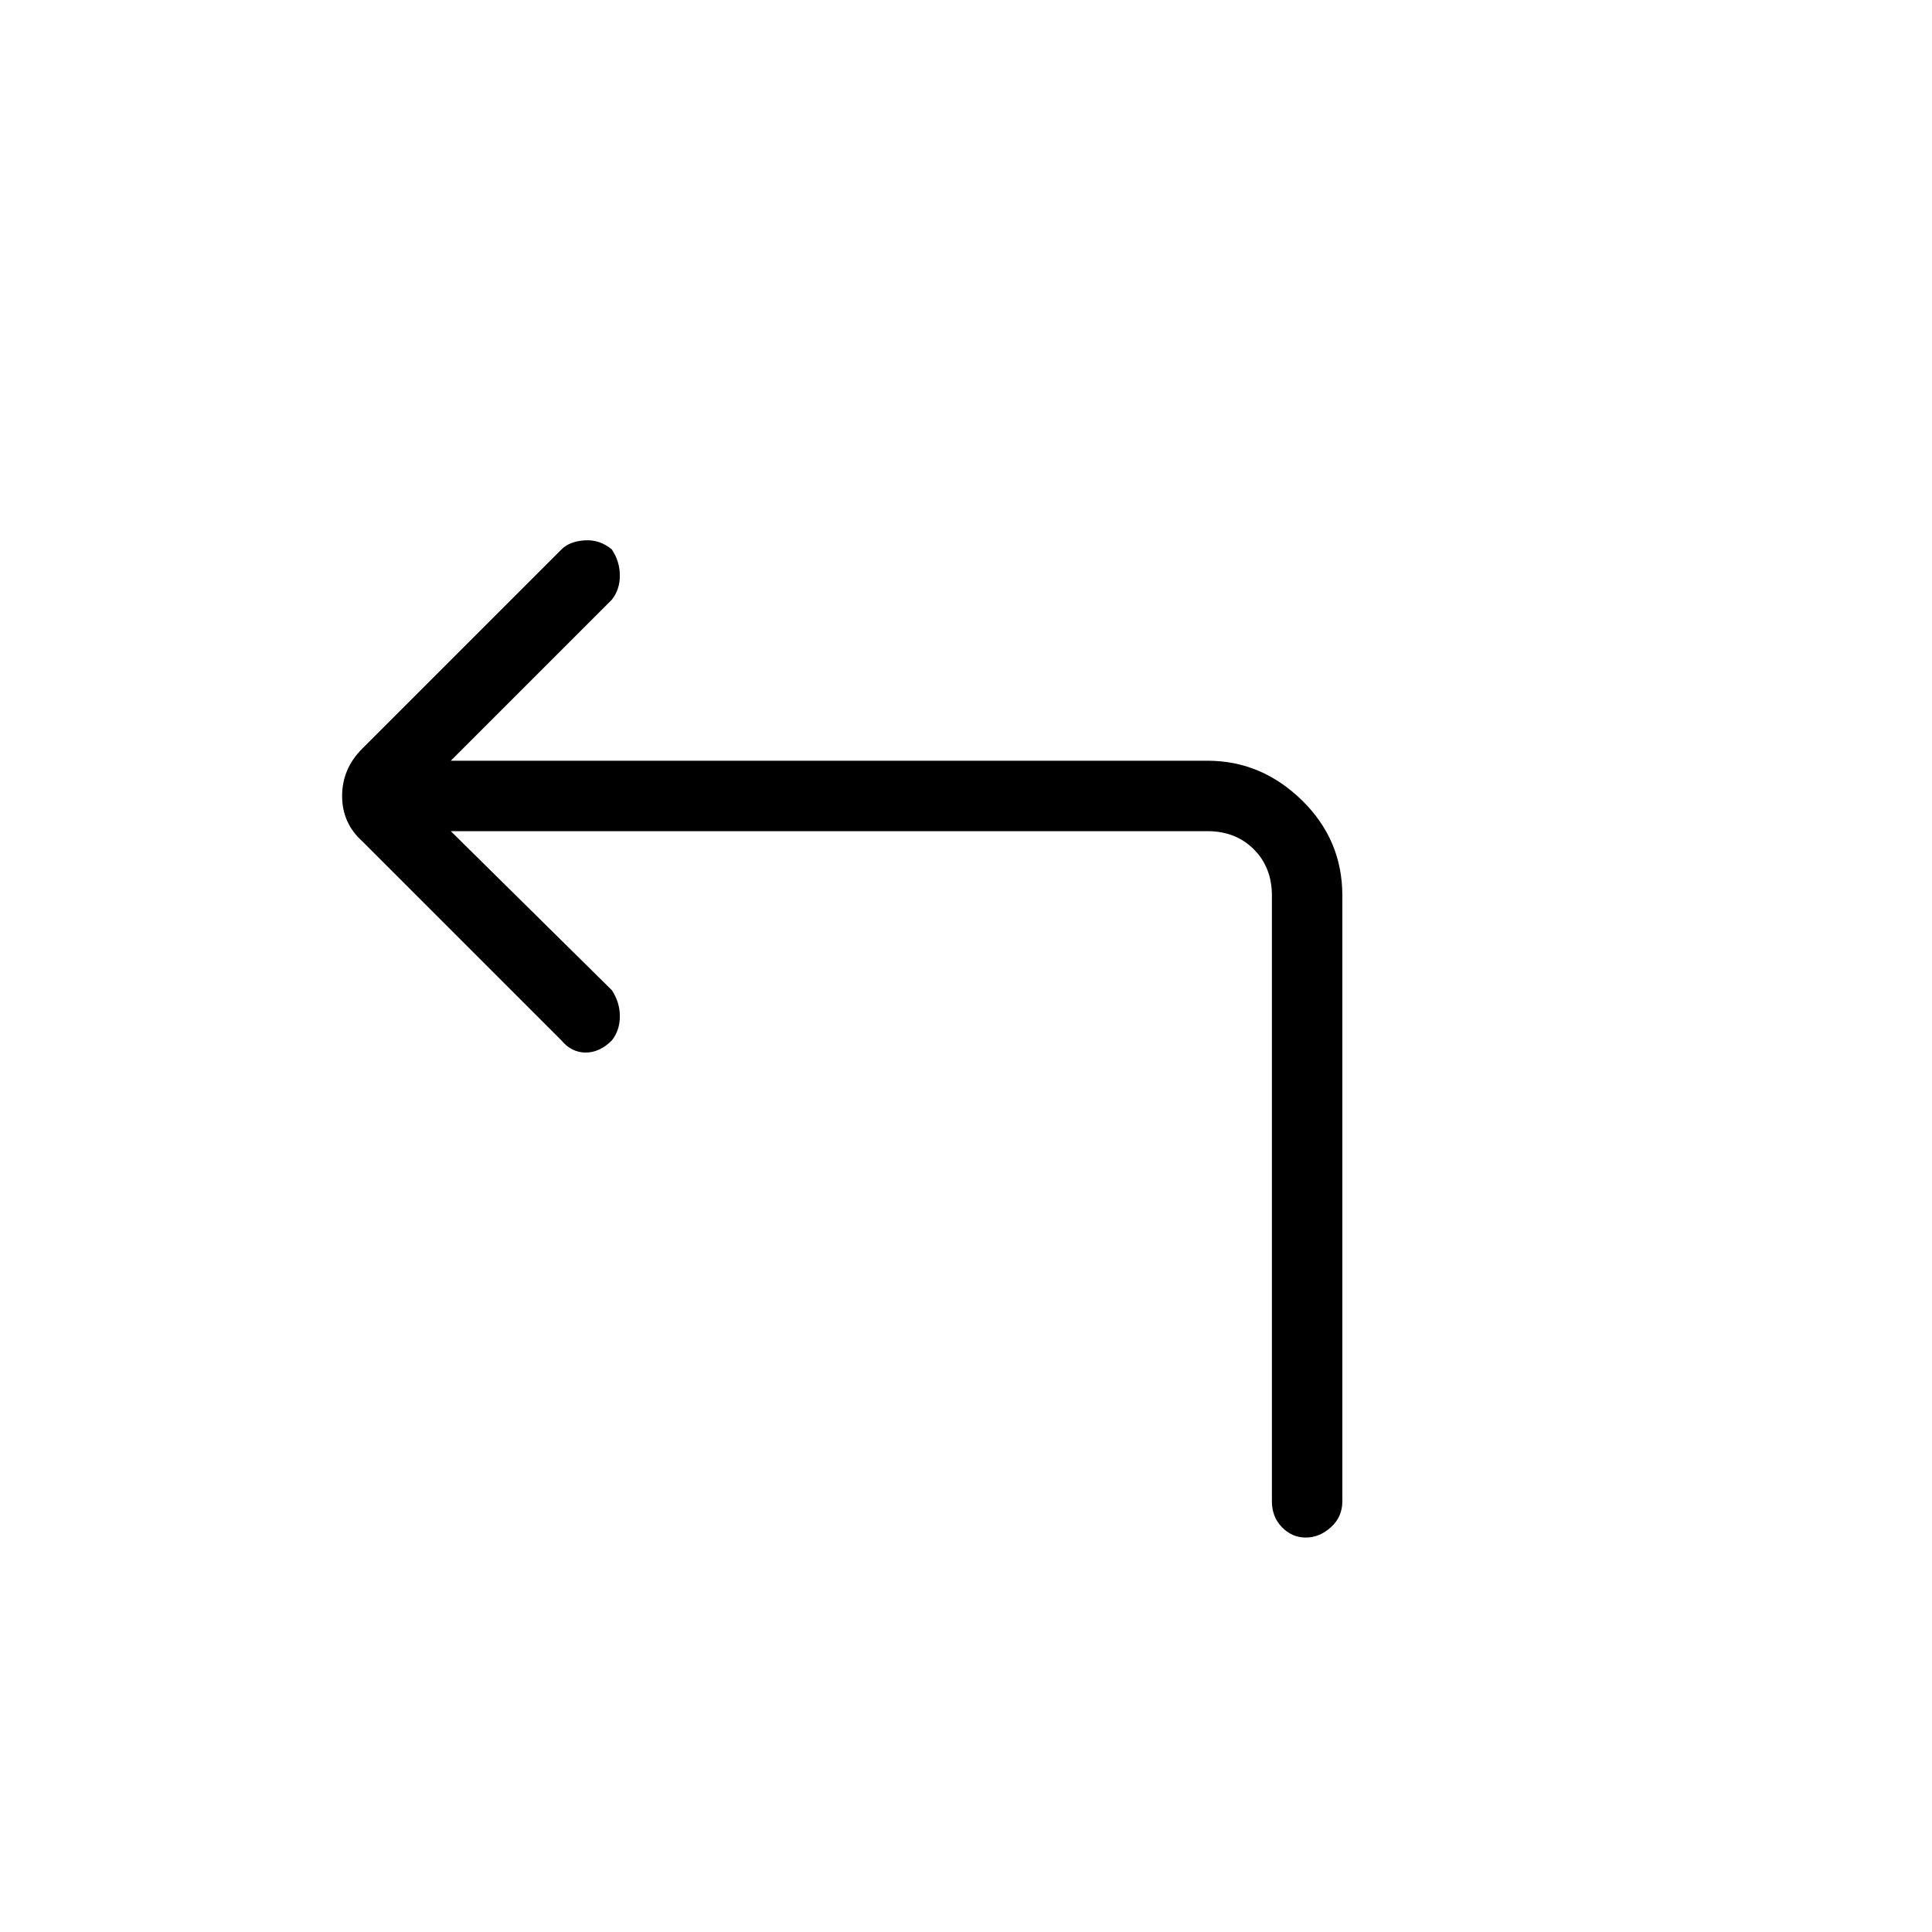 <svg xmlns="http://www.w3.org/2000/svg" height="48" viewBox="0 -960 960 960" width="48"><path d="m224-547 80 79q4 6 4 13t-4 12q-6 6-13 6t-12-6l-99-99q-10-9-10-22.5t10-23.5l99-99q4-4 11.5-4.5T304-687q4 6 4 13t-4 12l-80 80h376q26.75 0 46.88 19.62Q667-542.75 667-515v301q0 7.75-5.68 12.87-5.67 5.13-12.5 5.13-6.82 0-11.82-5.13-5-5.12-5-12.87v-301q0-14-9-23t-23-9H224Z"/></svg>